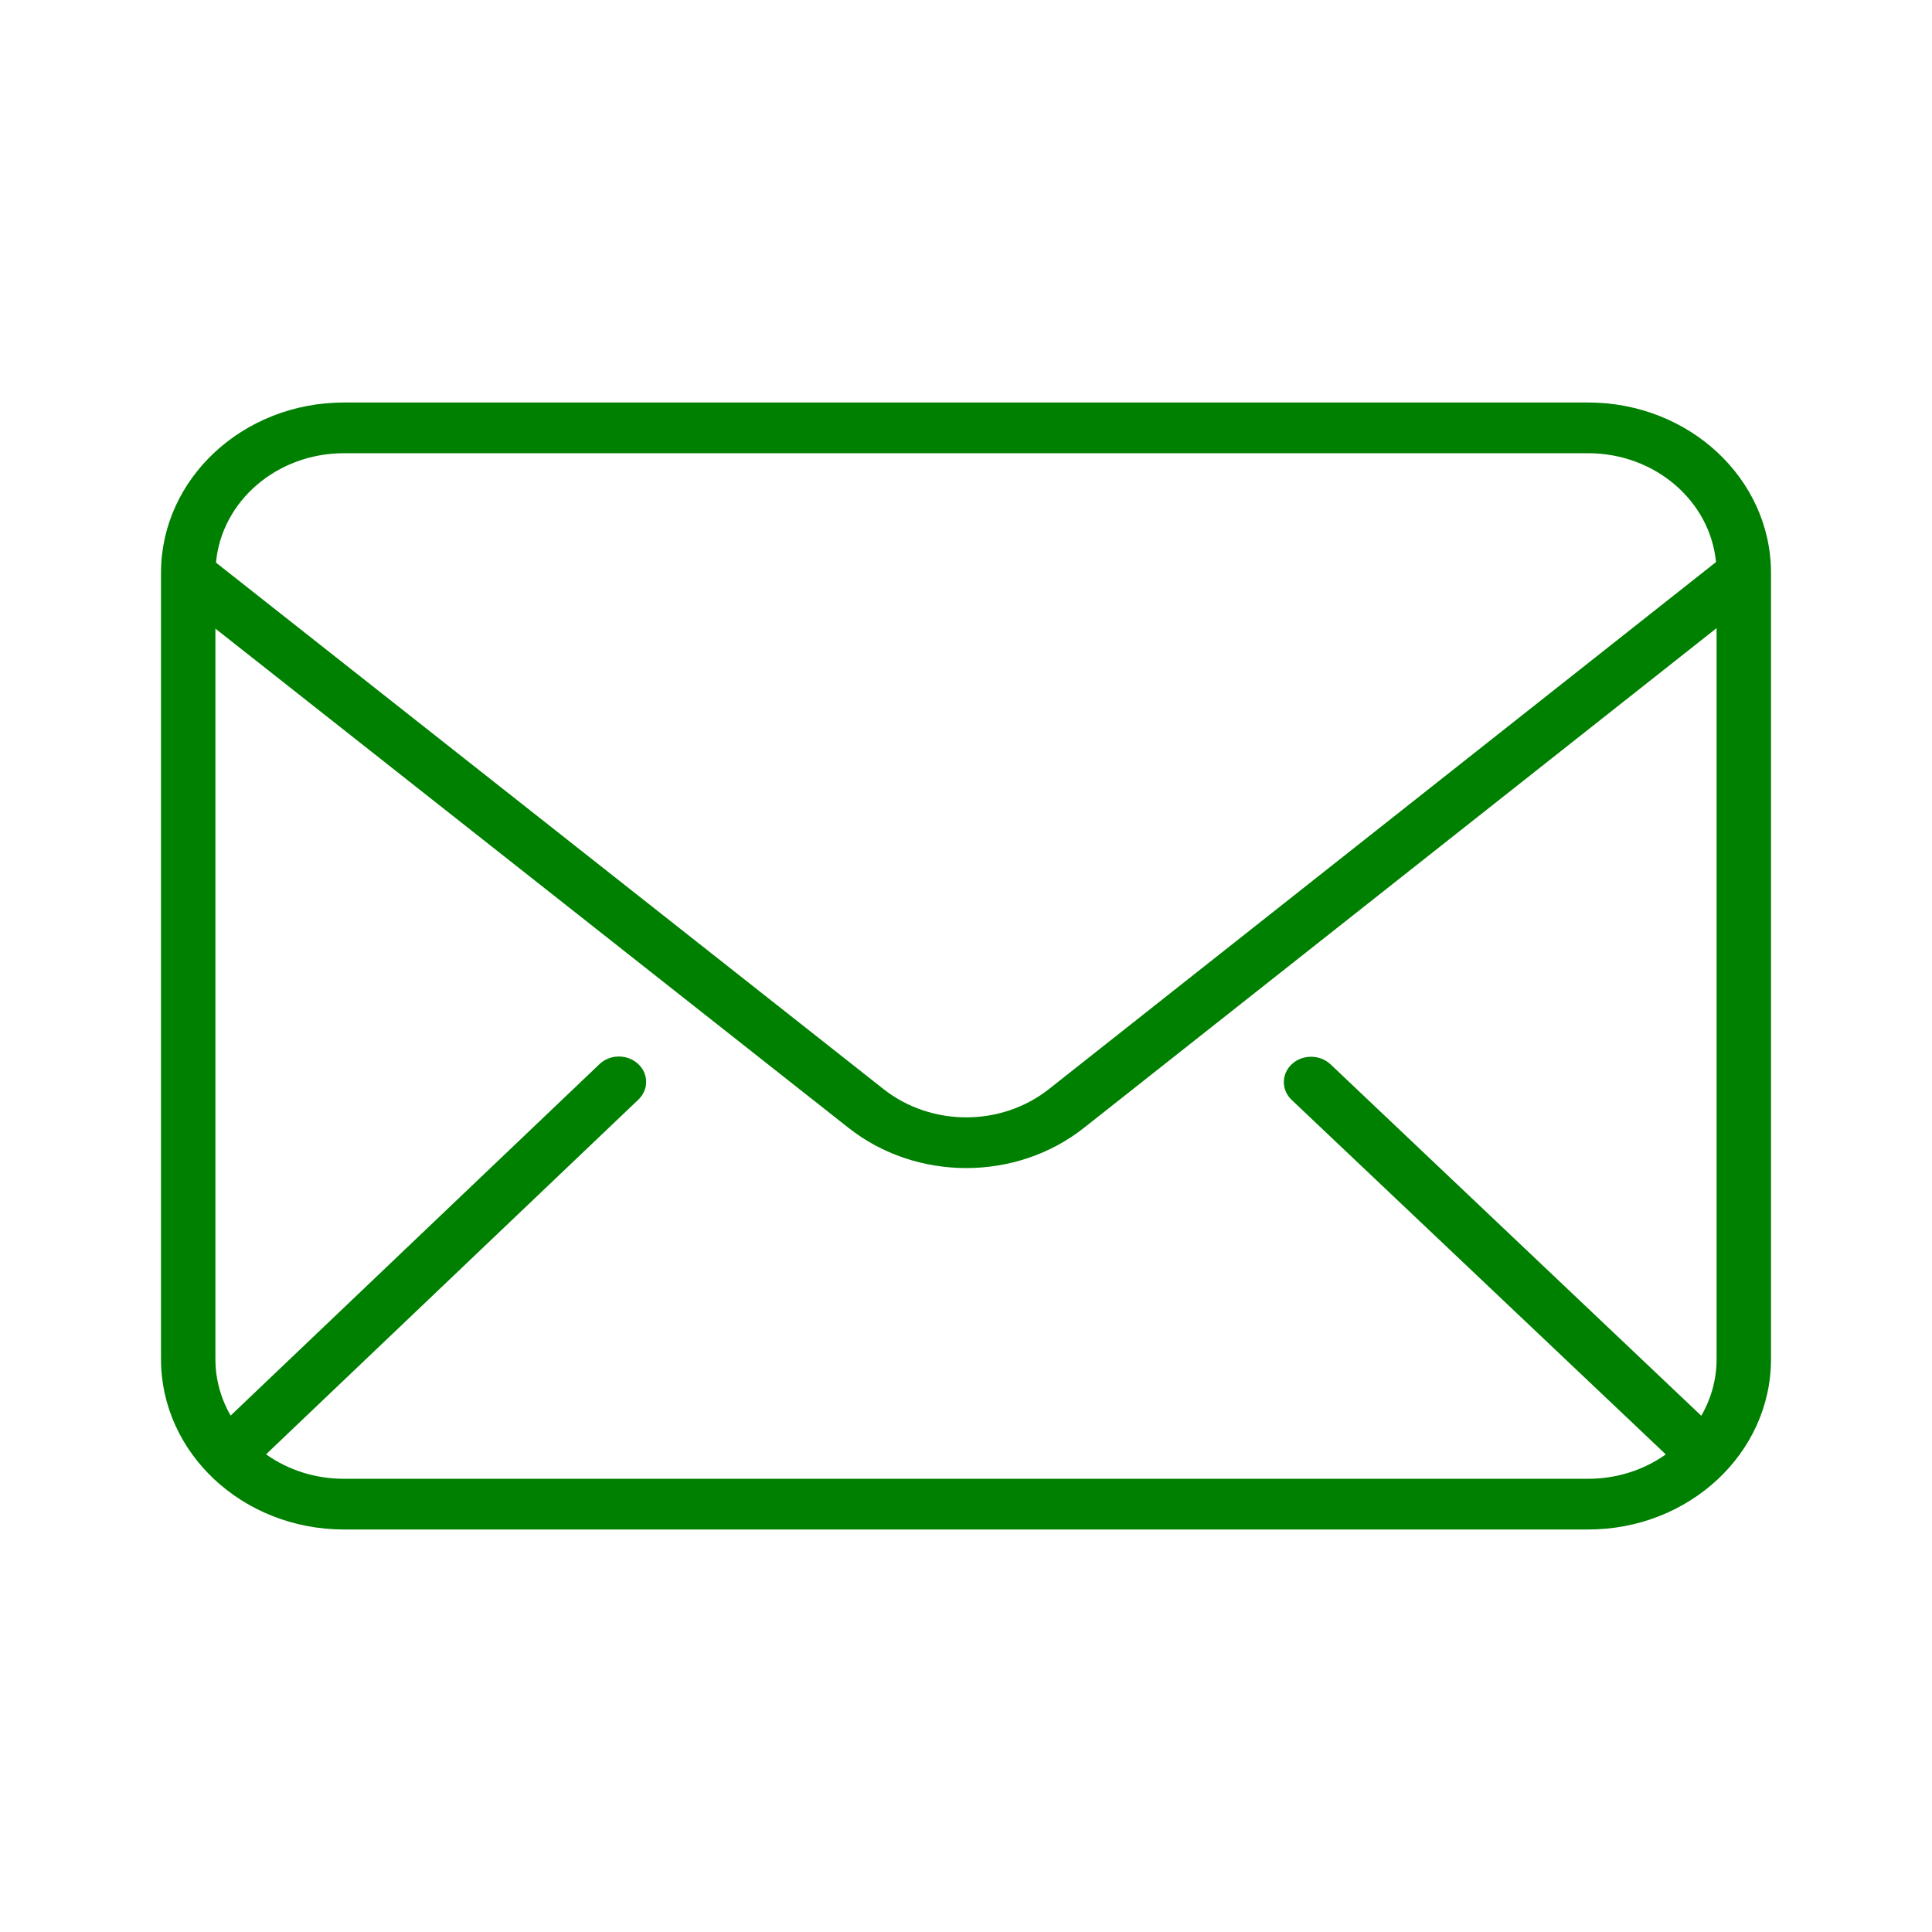 <svg width="24" height="24" viewBox="0 0 24 24" fill="none" xmlns="http://www.w3.org/2000/svg">
<path d="M4.271 19H19.73C20.983 18.999 21.999 18.053 22 16.885V7.115C21.999 5.947 20.983 5.001 19.73 5H4.271C3.017 5.001 2.001 5.947 2 7.115V16.885C2.001 18.053 3.017 18.999 4.271 19ZM4.271 18.37C3.922 18.37 3.582 18.264 3.305 18.066L7.928 13.662C8.014 13.581 8.047 13.464 8.014 13.355C7.982 13.246 7.889 13.162 7.772 13.134C7.654 13.106 7.529 13.139 7.445 13.221L2.865 17.585C2.741 17.37 2.676 17.129 2.676 16.885V7.809L10.536 14.007C11.382 14.678 12.626 14.678 13.471 14.006L21.324 7.803V16.885C21.324 17.13 21.259 17.371 21.134 17.587L16.527 13.22C16.395 13.098 16.182 13.096 16.049 13.218C15.917 13.339 15.914 13.538 16.044 13.662L20.693 18.067C20.416 18.264 20.078 18.37 19.73 18.37H4.271ZM4.271 5.63H19.73C20.554 5.631 21.242 6.217 21.317 6.982L13.034 13.526C12.44 13.998 11.567 13.998 10.973 13.527L2.683 6.989C2.754 6.221 3.443 5.631 4.271 5.63Z" fill="green"/>
</svg>
